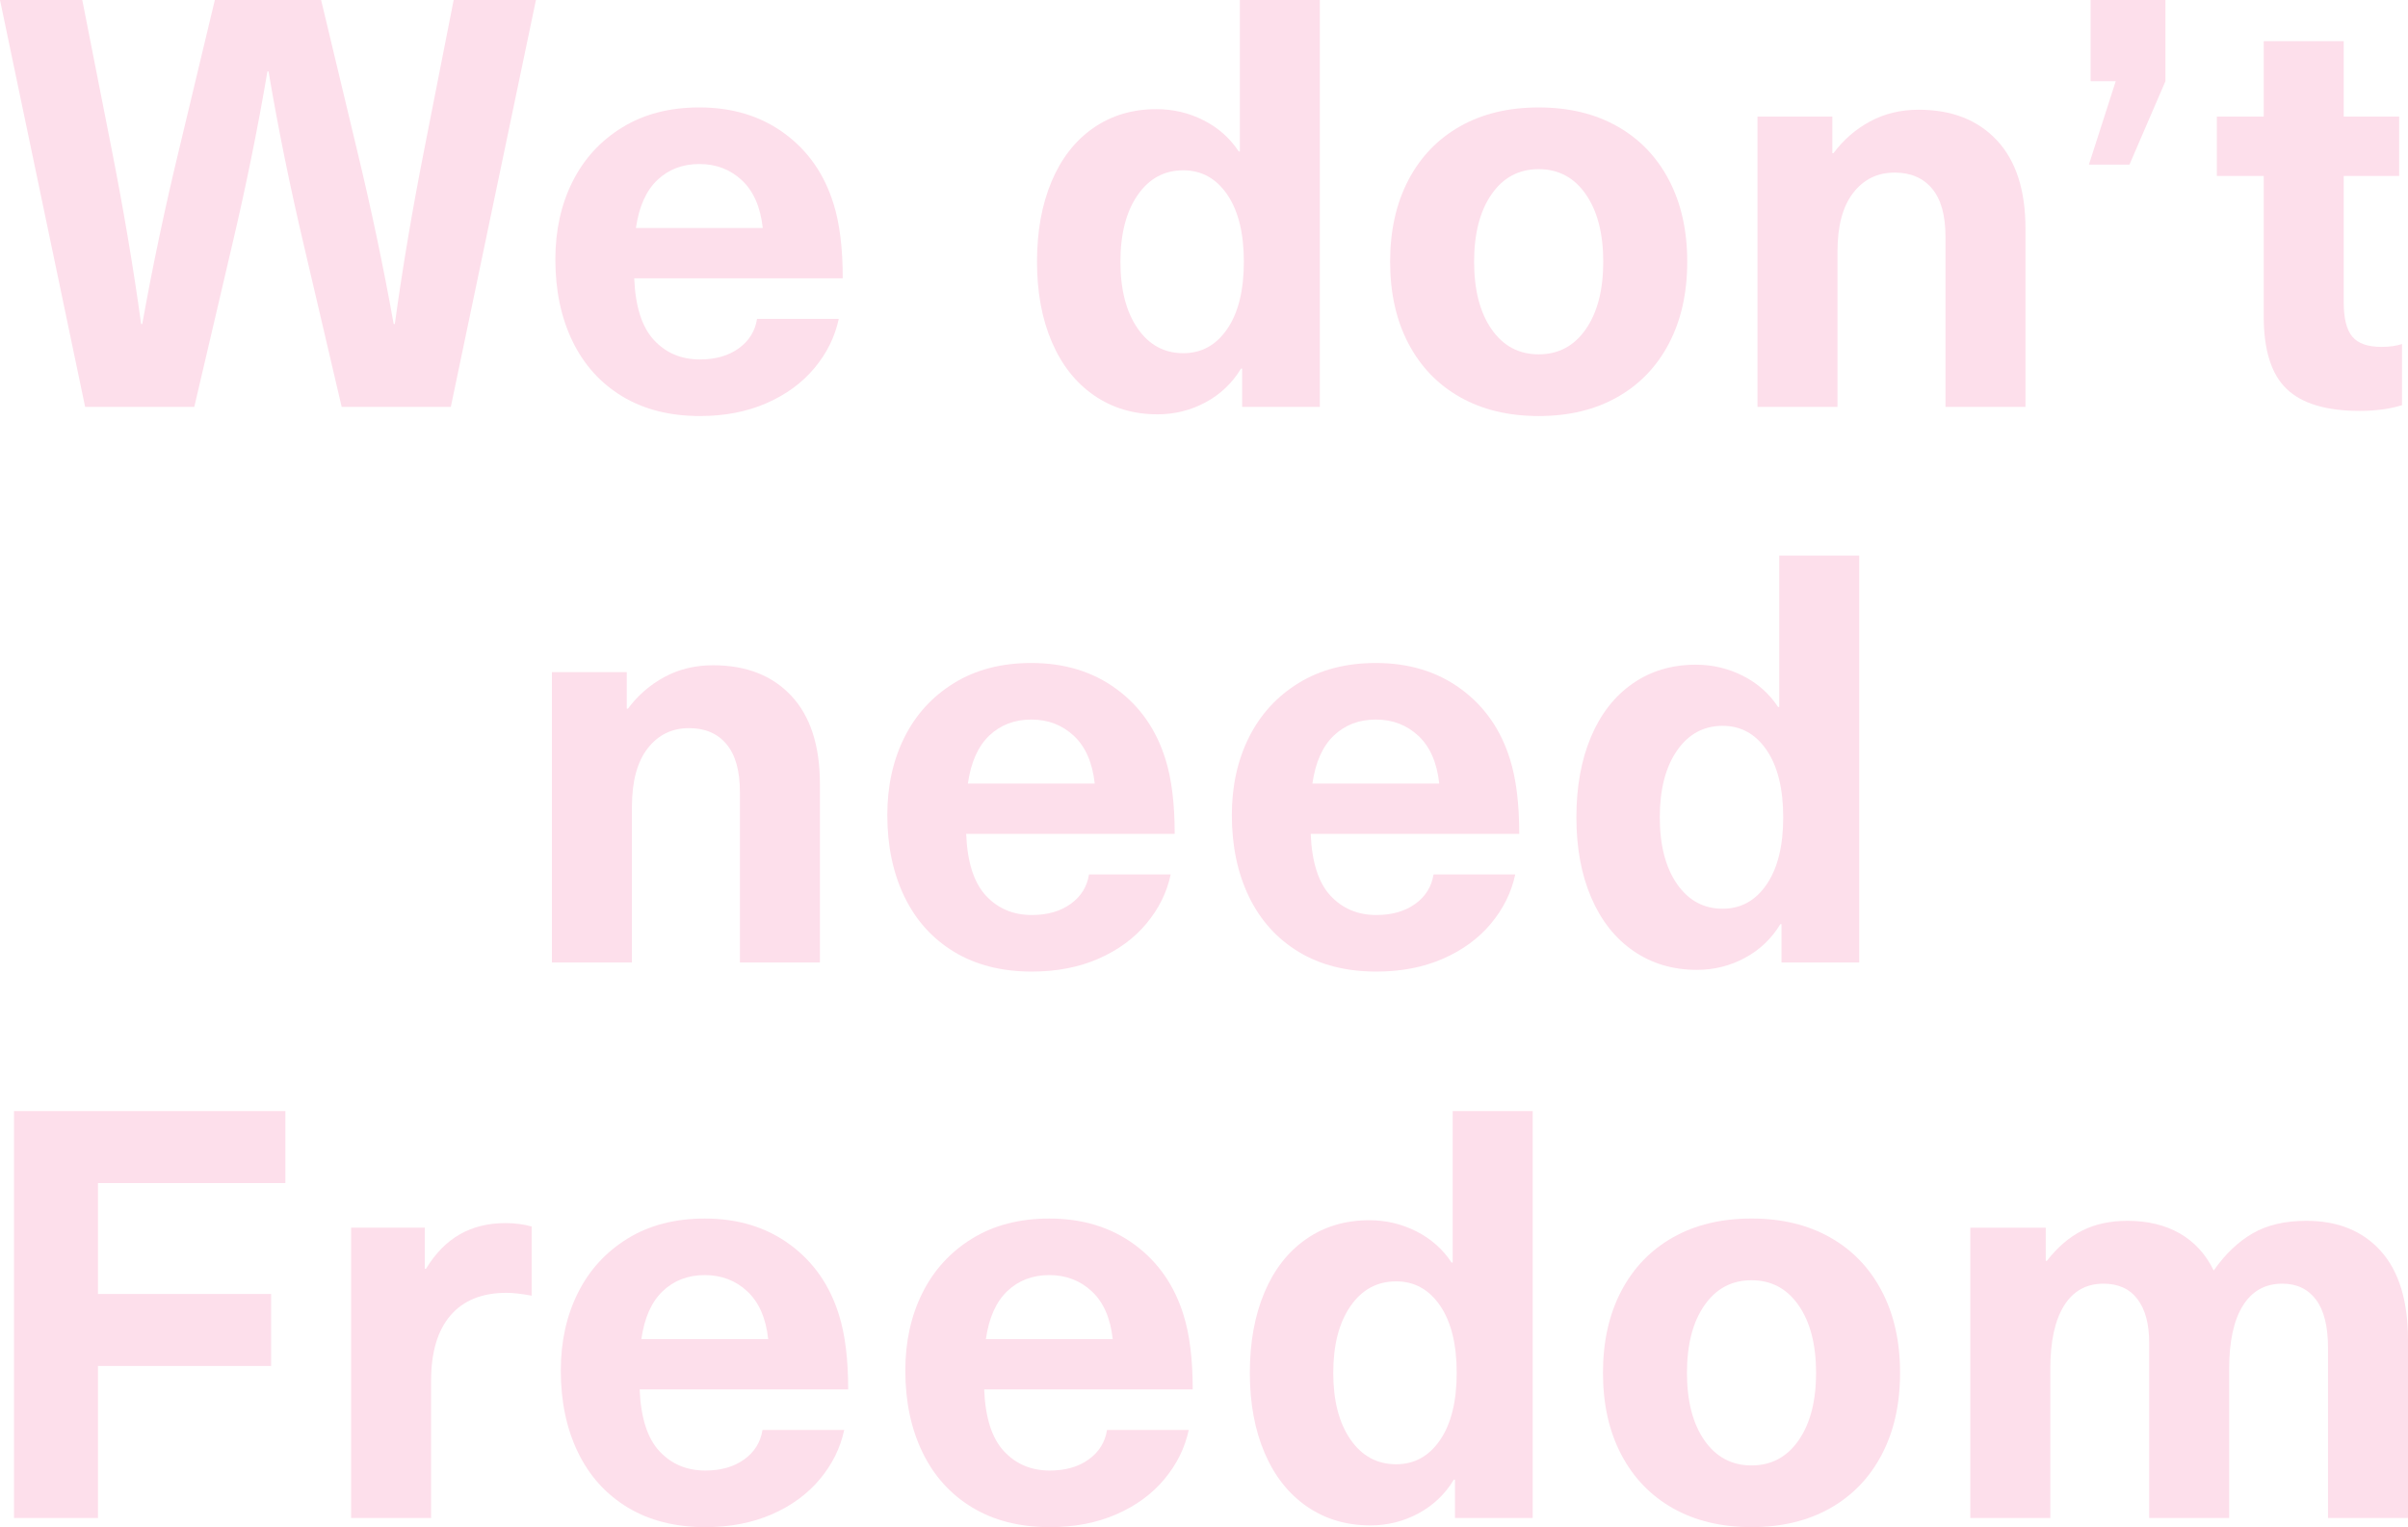 <?xml version="1.0" encoding="utf-8"?>
<!-- Generator: Adobe Illustrator 16.0.0, SVG Export Plug-In . SVG Version: 6.00 Build 0)  -->
<!DOCTYPE svg PUBLIC "-//W3C//DTD SVG 1.1//EN" "http://www.w3.org/Graphics/SVG/1.1/DTD/svg11.dtd">
<svg version="1.1" id="Layer_1" xmlns="http://www.w3.org/2000/svg" xmlns:xlink="http://www.w3.org/1999/xlink" x="0px" y="0px"
	 width="298.234px" height="189.098px" viewBox="0.214 0 298.234 189.098" enable-background="new 0.214 0 298.234 189.098"
	 xml:space="preserve">
<g>
	<path fill="#FDDFEB" d="M42.531,50.384l-4.67-19.956c-1.747-7.406-3.209-14.6-4.388-21.583h-0.14
		c-1.18,6.982-2.643,14.177-4.388,21.583l-4.67,19.956H10.758L0.214,0h10.19l3.609,18.328c1.509,7.643,2.735,14.909,3.68,21.795
		h0.142c1.274-7.123,2.806-14.389,4.6-21.795L26.822,0h13.163l4.387,18.328c1.792,7.407,3.326,14.673,4.599,21.795h0.142
		c0.943-6.887,2.17-14.153,3.68-21.795L56.401,0h10.19L56.048,50.384H42.531z"/>
	<path fill="#FDDFEB" d="M91.711,43.131c1.274-0.919,2.028-2.134,2.265-3.645h10.12c-0.472,2.218-1.475,4.246-3.007,6.085
		c-1.533,1.84-3.515,3.291-5.945,4.353c-2.43,1.061-5.178,1.592-8.244,1.592c-3.727,0-6.935-0.813-9.624-2.44
		c-2.689-1.628-4.741-3.903-6.157-6.829c-1.416-2.925-2.123-6.298-2.123-10.12c0-3.585,0.708-6.793,2.123-9.624
		c1.416-2.831,3.467-5.071,6.157-6.723c2.689-1.651,5.873-2.477,9.553-2.477c4.104,0,7.618,1.073,10.543,3.219
		c2.925,2.148,4.954,5.06,6.085,8.739c0.754,2.406,1.132,5.474,1.132,9.199H78.762c0.142,3.492,0.956,6.04,2.441,7.643
		c1.486,1.605,3.385,2.406,5.696,2.406C88.834,44.511,90.438,44.051,91.711,43.131z M81.627,22.291
		c-1.392,1.321-2.276,3.303-2.654,5.944h15.71c-0.283-2.595-1.145-4.564-2.583-5.909s-3.196-2.017-5.271-2.017
		C84.752,20.31,83.019,20.97,81.627,22.291z"/>
	<path fill="#FDDFEB" d="M154.054,50.384v-4.741h-0.141c-1.085,1.793-2.548,3.185-4.387,4.175c-1.84,0.991-3.822,1.486-5.946,1.486
		c-2.971,0-5.589-0.779-7.854-2.335c-2.265-1.557-4.011-3.761-5.237-6.616c-1.227-2.854-1.84-6.168-1.84-9.943
		c0-3.773,0.603-7.086,1.805-9.942c1.204-2.854,2.925-5.06,5.166-6.616c2.24-1.557,4.848-2.336,7.82-2.336
		c2.076,0,4.021,0.459,5.839,1.38c1.815,0.92,3.265,2.205,4.352,3.856h0.142V0h9.906v50.385L154.054,50.384L154.054,50.384z
		 M141.104,24.167c-1.415,2.052-2.123,4.801-2.123,8.244c0,3.444,0.708,6.193,2.123,8.245c1.415,2.052,3.302,3.078,5.661,3.078
		c2.265,0,4.08-1.001,5.448-3.007c1.368-2.004,2.053-4.776,2.053-8.315c0-3.538-0.685-6.309-2.053-8.315
		c-1.369-2.004-3.184-3.007-5.448-3.007C144.406,21.088,142.519,22.114,141.104,24.167z"/>
	<path fill="#FDDFEB" d="M200.51,15.639c2.762,1.557,4.894,3.775,6.405,6.652c1.509,2.877,2.265,6.251,2.265,10.119
		c0,3.869-0.756,7.242-2.265,10.12c-1.512,2.878-3.645,5.096-6.405,6.651c-2.759,1.558-6.003,2.335-9.729,2.335
		s-6.973-0.778-9.73-2.335c-2.76-1.557-4.894-3.773-6.403-6.651c-1.511-2.876-2.265-6.25-2.265-10.12
		c0-3.867,0.754-7.24,2.265-10.119c1.51-2.877,3.645-5.095,6.403-6.652c2.759-1.557,6.005-2.335,9.73-2.335
		S197.751,14.082,200.51,15.639z M184.942,24.06c-1.438,2.077-2.158,4.859-2.158,8.35c0,3.492,0.72,6.275,2.158,8.351
		c1.439,2.076,3.385,3.114,5.84,3.114c2.452,0,4.398-1.038,5.838-3.114c1.438-2.076,2.158-4.858,2.158-8.351
		c0-3.491-0.72-6.273-2.158-8.35c-1.439-2.075-3.386-3.114-5.838-3.114C188.326,20.946,186.381,21.985,184.942,24.06z"/>
	<path fill="#FDDFEB" d="M247.532,17.374c2.361,2.524,3.539,6.169,3.539,10.933v22.078h-9.907V29.296
		c0-2.641-0.555-4.624-1.663-5.944c-1.109-1.32-2.653-1.981-4.635-1.981c-2.123,0-3.834,0.838-5.131,2.511
		c-1.297,1.675-1.945,4.094-1.945,7.253v19.249h-9.908V14.437h9.271v4.528h0.142c1.228-1.65,2.735-2.96,4.527-3.927
		c1.793-0.967,3.798-1.451,6.017-1.451C241.943,13.587,245.174,14.85,247.532,17.374z"/>
	<path fill="#FDDFEB" d="M263.951,20.381h-5.024l3.326-10.332h-3.114V0.001h9.27v10.048L263.951,20.381z"/>
	<path fill="#FDDFEB" d="M297.705,42.6v7.572c-1.511,0.471-3.254,0.708-5.235,0.708c-4.153,0-7.172-0.908-9.06-2.725
		c-1.887-1.815-2.831-4.8-2.831-8.951V21.795h-5.802v-7.36h5.802v-9.34h9.907v9.34h6.865v7.36h-6.865v15.639
		c0,1.98,0.354,3.396,1.062,4.246c0.709,0.848,1.912,1.273,3.609,1.273C296.147,42.954,296.997,42.837,297.705,42.6z"/>
	<path fill="#FDDFEB" d="M98.222,86.162c2.359,2.525,3.539,6.168,3.539,10.932v22.08h-9.908V98.085c0-2.641-0.555-4.622-1.663-5.943
		c-1.109-1.32-2.654-1.981-4.635-1.981c-2.123,0-3.833,0.838-5.13,2.513c-1.298,1.674-1.947,4.093-1.947,7.252v19.248h-9.907V83.225
		h9.27v4.529h0.142c1.226-1.651,2.736-2.96,4.529-3.927c1.793-0.967,3.797-1.451,6.015-1.451
		C92.632,82.376,95.863,83.639,98.222,86.162z"/>
	<path fill="#FDDFEB" d="M132.825,111.921c1.273-0.92,2.028-2.134,2.264-3.646h10.119c-0.472,2.219-1.475,4.245-3.007,6.086
		c-1.533,1.841-3.515,3.29-5.944,4.351c-2.431,1.063-5.178,1.594-8.244,1.594c-3.728,0-6.935-0.812-9.624-2.44
		c-2.689-1.627-4.741-3.902-6.157-6.828c-1.415-2.926-2.123-6.298-2.123-10.121c0-3.583,0.708-6.793,2.123-9.624
		c1.416-2.83,3.468-5.071,6.157-6.723c2.689-1.65,5.874-2.476,9.553-2.476c4.104,0,7.619,1.073,10.544,3.219
		c2.926,2.148,4.954,5.06,6.085,8.74c0.753,2.407,1.132,5.474,1.132,9.2h-25.828c0.141,3.493,0.956,6.039,2.441,7.643
		c1.485,1.605,3.385,2.405,5.696,2.405C129.948,113.3,131.551,112.84,132.825,111.921z M122.741,91.08
		c-1.393,1.321-2.277,3.303-2.654,5.944h15.71c-0.283-2.594-1.145-4.564-2.583-5.909c-1.439-1.344-3.198-2.017-5.272-2.017
		C125.867,89.099,124.132,89.76,122.741,91.08z"/>
	<path fill="#FDDFEB" d="M175.497,111.921c1.272-0.92,2.026-2.134,2.263-3.646h10.12c-0.472,2.219-1.475,4.245-3.008,6.086
		s-3.515,3.29-5.942,4.351c-2.432,1.063-5.181,1.594-8.246,1.594c-3.728,0-6.935-0.812-9.624-2.44
		c-2.689-1.627-4.741-3.902-6.158-6.828c-1.414-2.926-2.122-6.298-2.122-10.121c0-3.583,0.708-6.793,2.122-9.624
		c1.417-2.83,3.469-5.071,6.158-6.723c2.689-1.65,5.873-2.476,9.552-2.476c4.105,0,7.62,1.073,10.544,3.219
		c2.926,2.148,4.954,5.06,6.087,8.74c0.753,2.407,1.132,5.474,1.132,9.2h-25.828c0.14,3.493,0.955,6.039,2.44,7.643
		c1.487,1.605,3.386,2.405,5.696,2.405C172.617,113.3,174.221,112.84,175.497,111.921z M165.412,91.08
		c-1.393,1.321-2.277,3.303-2.655,5.944h15.71c-0.283-2.594-1.146-4.564-2.583-5.909c-1.438-1.344-3.197-2.017-5.272-2.017
		C168.537,89.099,166.801,89.76,165.412,91.08z"/>
	<path fill="#FDDFEB" d="M220.854,119.174v-4.742h-0.141c-1.085,1.794-2.548,3.185-4.387,4.176c-1.841,0.99-3.822,1.485-5.946,1.485
		c-2.972,0-5.589-0.778-7.854-2.335c-2.265-1.556-4.011-3.761-5.236-6.616c-1.228-2.854-1.839-6.167-1.839-9.943
		c0-3.772,0.601-7.087,1.803-9.941c1.203-2.854,2.924-5.06,5.166-6.617c2.24-1.557,4.848-2.335,7.82-2.335
		c2.075,0,4.021,0.46,5.839,1.38c1.815,0.919,3.266,2.206,4.352,3.855h0.143V68.79h9.906v50.384H220.854z M207.904,92.956
		c-1.414,2.052-2.122,4.801-2.122,8.244c0,3.444,0.708,6.192,2.122,8.244c1.415,2.052,3.303,3.079,5.661,3.079
		c2.265,0,4.08-1.001,5.449-3.009c1.368-2.004,2.053-4.775,2.053-8.314c0-3.537-0.685-6.309-2.053-8.315
		c-1.369-2.004-3.185-3.008-5.449-3.008C211.207,89.877,209.319,90.903,207.904,92.956z"/>
	<path fill="#FDDFEB" d="M12.35,146.496v13.728h21.442v8.917H12.35v18.824H1.948v-50.386H35.56v8.917H12.35z"/>
	<path fill="#FDDFEB" d="M66.06,151.874v8.561c-1.274-0.233-2.312-0.352-3.114-0.352c-3.019,0-5.332,0.933-6.935,2.795
		c-1.604,1.863-2.405,4.564-2.405,8.103v16.984h-9.907v-35.95h9.129v5.096h0.142c1.178-1.935,2.583-3.361,4.21-4.28
		c1.627-0.922,3.502-1.381,5.625-1.381C63.983,151.449,65.069,151.59,66.06,151.874z"/>
	<path fill="#FDDFEB" d="M92.385,180.712c1.275-0.921,2.028-2.137,2.265-3.646h10.119c-0.472,2.218-1.476,4.246-3.008,6.085
		c-1.533,1.843-3.515,3.292-5.944,4.353c-2.431,1.062-5.178,1.594-8.244,1.594c-3.727,0-6.935-0.815-9.624-2.441
		c-2.689-1.628-4.741-3.903-6.156-6.829s-2.123-6.298-2.123-10.122c0-3.582,0.708-6.793,2.123-9.62
		c1.415-2.834,3.468-5.072,6.156-6.725c2.689-1.65,5.873-2.476,9.553-2.476c4.104,0,7.619,1.074,10.544,3.219
		c2.925,2.146,4.953,5.061,6.085,8.74c0.753,2.405,1.132,5.473,1.132,9.198H79.436c0.142,3.492,0.956,6.041,2.441,7.643
		c1.486,1.605,3.385,2.405,5.697,2.405C89.507,182.09,91.111,181.63,92.385,180.712z M82.3,159.87
		c-1.392,1.322-2.276,3.304-2.654,5.944h15.71c-0.283-2.593-1.144-4.564-2.583-5.908c-1.439-1.345-3.197-2.018-5.272-2.018
		C85.426,157.889,83.691,158.55,82.3,159.87z"/>
	<path fill="#FDDFEB" d="M135.054,180.712c1.275-0.921,2.029-2.137,2.265-3.646h10.121c-0.473,2.218-1.477,4.246-3.009,6.085
		c-1.534,1.843-3.515,3.292-5.944,4.353c-2.43,1.062-5.178,1.594-8.244,1.594c-3.727,0-6.935-0.815-9.624-2.441
		c-2.689-1.628-4.741-3.903-6.156-6.829c-1.416-2.926-2.123-6.298-2.123-10.122c0-3.582,0.708-6.793,2.123-9.62
		c1.416-2.834,3.468-5.072,6.156-6.725c2.69-1.65,5.874-2.476,9.554-2.476c4.104,0,7.618,1.074,10.544,3.219
		c2.923,2.146,4.952,5.061,6.084,8.74c0.754,2.405,1.133,5.473,1.133,9.198h-25.83c0.142,3.492,0.955,6.041,2.441,7.643
		c1.486,1.605,3.386,2.405,5.697,2.405C132.176,182.09,133.781,181.63,135.054,180.712z M124.971,159.87
		c-1.392,1.322-2.276,3.304-2.654,5.944h15.709c-0.282-2.593-1.144-4.564-2.583-5.908c-1.44-1.345-3.197-2.018-5.272-2.018
		S126.362,158.55,124.971,159.87z"/>
	<path fill="#FDDFEB" d="M180.414,187.965v-4.743h-0.141c-1.087,1.795-2.548,3.184-4.389,4.175
		c-1.839,0.992-3.821,1.486-5.944,1.486c-2.971,0-5.589-0.777-7.855-2.335c-2.262-1.556-4.01-3.762-5.235-6.617
		c-1.228-2.853-1.841-6.166-1.841-9.94c0-3.775,0.602-7.088,1.805-9.943c1.204-2.854,2.926-5.061,5.167-6.616
		c2.239-1.557,4.847-2.337,7.819-2.337c2.075,0,4.021,0.462,5.84,1.381c1.814,0.919,3.265,2.206,4.351,3.856h0.141v-18.752h9.908
		v50.386H180.414z M167.464,161.745c-1.415,2.052-2.124,4.801-2.124,8.245s0.709,6.191,2.124,8.243
		c1.415,2.053,3.302,3.079,5.662,3.079c2.265,0,4.079-1.003,5.449-3.008c1.366-2.004,2.053-4.775,2.053-8.314
		s-0.687-6.311-2.053-8.315c-1.37-2.004-3.185-3.009-5.449-3.009C170.766,158.666,168.879,159.693,167.464,161.745z"/>
	<path fill="#FDDFEB" d="M226.871,153.218c2.76,1.558,4.895,3.776,6.404,6.652c1.51,2.878,2.265,6.252,2.265,10.12
		c0,3.867-0.755,7.241-2.265,10.118c-1.51,2.88-3.645,5.095-6.404,6.652c-2.759,1.558-6.003,2.335-9.729,2.335
		c-3.728,0-6.972-0.779-9.73-2.335c-2.762-1.558-4.894-3.772-6.404-6.652c-1.51-2.876-2.264-6.25-2.264-10.118
		s0.754-7.241,2.264-10.12c1.511-2.876,3.645-5.095,6.404-6.652c2.761-1.556,6.003-2.335,9.73-2.335
		C220.868,150.883,224.113,151.662,226.871,153.218z M211.302,161.641c-1.439,2.075-2.156,4.857-2.156,8.35s0.717,6.274,2.156,8.35
		c1.44,2.076,3.386,3.115,5.84,3.115c2.452,0,4.398-1.039,5.838-3.115c1.438-2.075,2.157-4.857,2.157-8.35s-0.72-6.274-2.157-8.35
		c-1.439-2.076-3.386-3.115-5.838-3.115C214.688,158.525,212.743,159.564,211.302,161.641z"/>
	<path fill="#FDDFEB" d="M295.087,154.918c2.239,2.5,3.36,6.155,3.36,10.969v22.078h-9.907v-21.09c0-2.641-0.494-4.622-1.485-5.944
		c-0.99-1.318-2.382-1.981-4.174-1.981c-2.124,0-3.754,0.91-4.884,2.726c-1.133,1.818-1.698,4.423-1.698,7.821v18.469h-9.907V166.24
		c0-2.312-0.485-4.104-1.451-5.38c-0.967-1.272-2.37-1.909-4.212-1.909c-2.12,0-3.749,0.908-4.881,2.725
		c-1.134,1.817-1.7,4.422-1.7,7.82v18.47h-9.907v-35.95h9.341v4.105h0.143c1.32-1.697,2.783-2.947,4.386-3.75
		c1.604-0.802,3.468-1.203,5.59-1.203c2.501,0,4.659,0.521,6.477,1.558c1.813,1.038,3.218,2.571,4.209,4.598
		c1.415-2.026,3.021-3.561,4.812-4.598c1.793-1.037,4.012-1.558,6.652-1.558C289.768,151.166,292.845,152.416,295.087,154.918z"/>
</g>
</svg>
